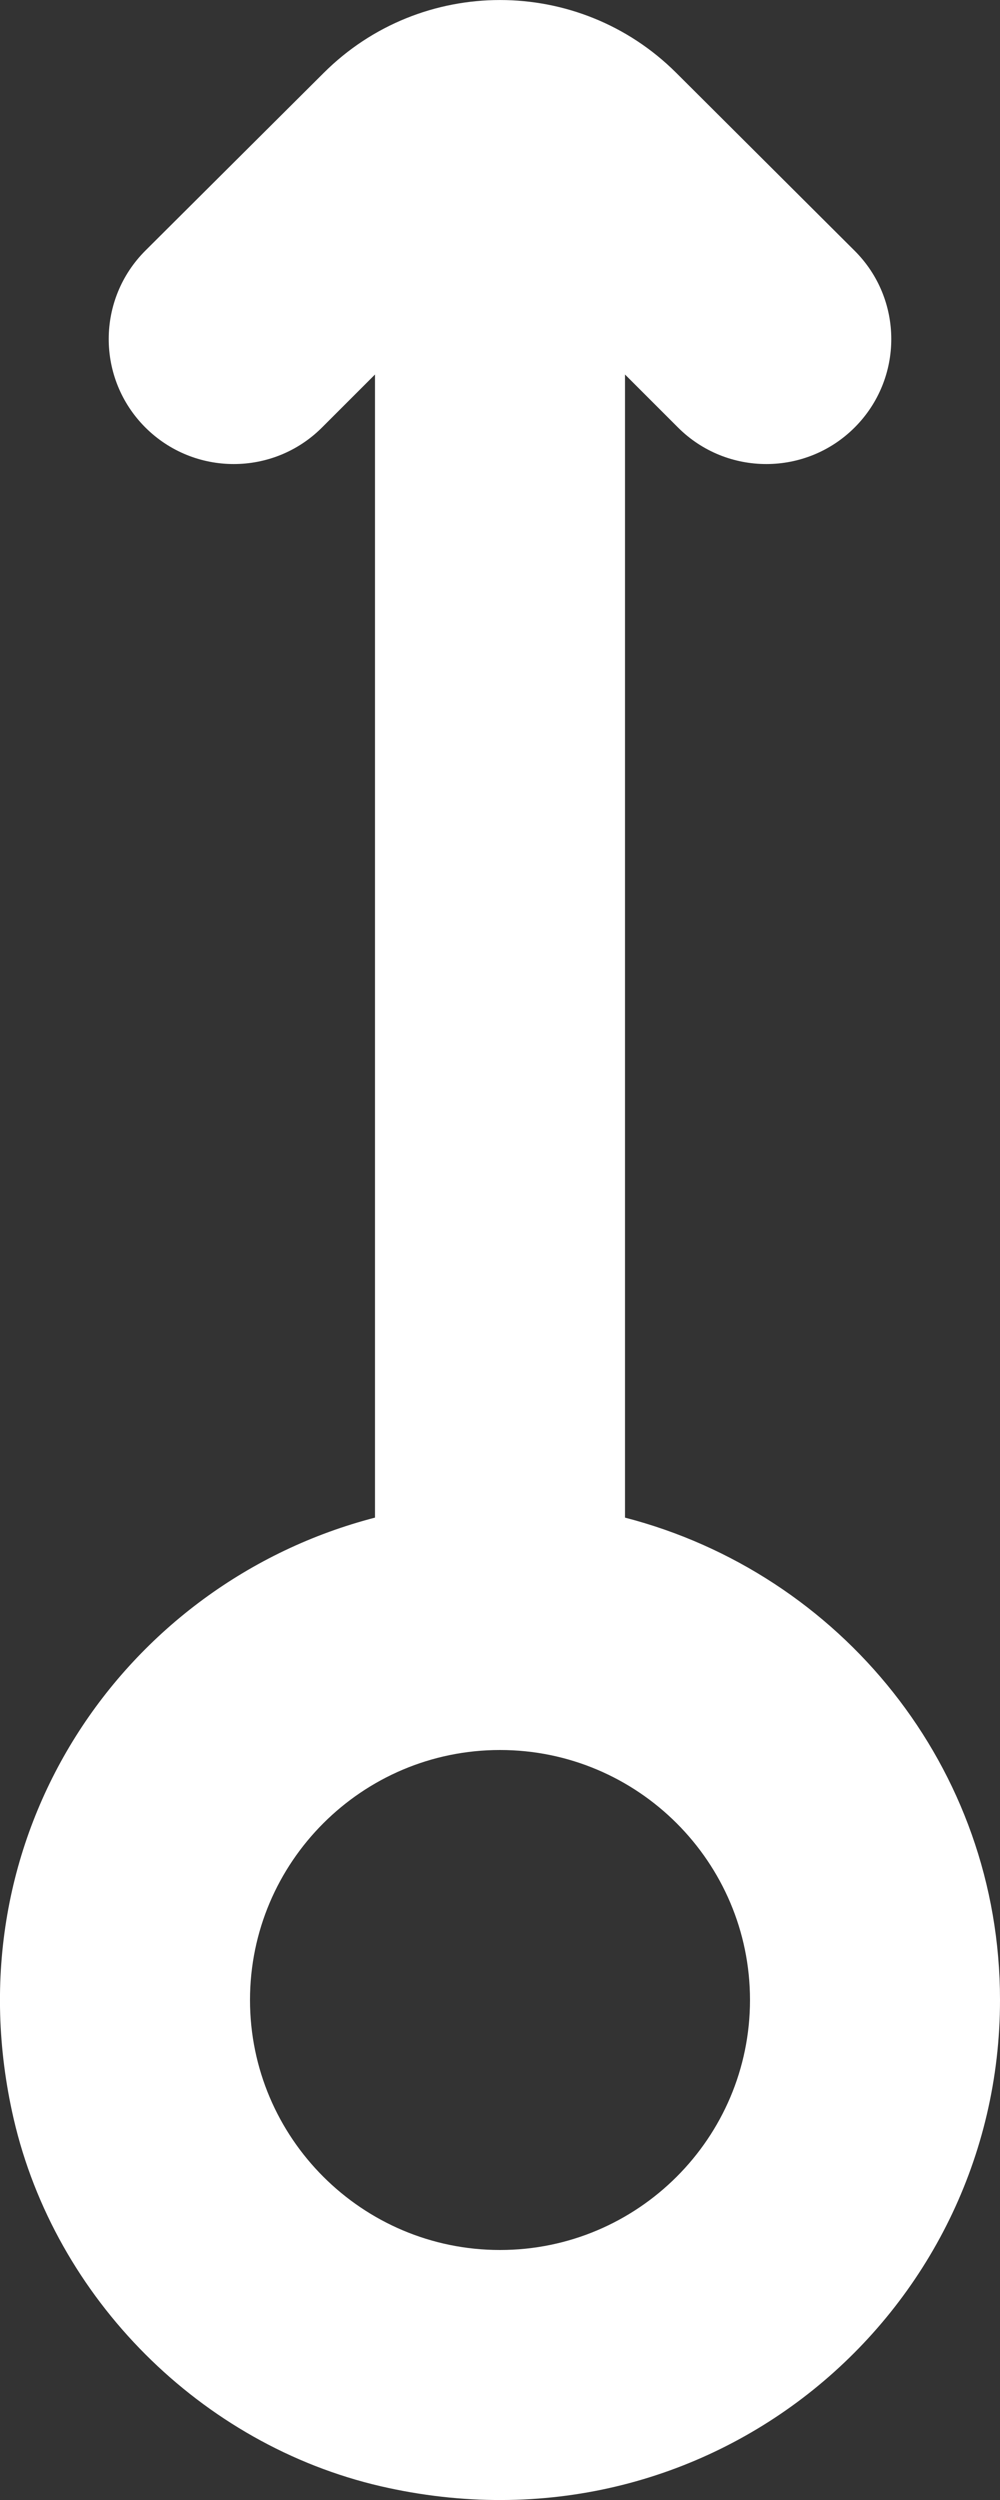 <?xml version="1.0" encoding="UTF-8" standalone="no"?>
<svg width="8px" height="20px" viewBox="0 0 8 20" version="1.1" xmlns="http://www.w3.org/2000/svg" xmlns:xlink="http://www.w3.org/1999/xlink">
    <rect x="0" y="0" width="8" height="20" fill="#333333" stroke="none"/>
    <!-- Generator: Sketch 3.8.1 (29687) - http://www.bohemiancoding.com/sketch -->
    <title>arrow_up_circle [#309]</title>
    <desc>Created with Sketch.</desc>
    <defs></defs>
    <g id="Page-1" stroke="none" stroke-width="1" fill="none" fill-rule="evenodd">
        <g id="Dribbble-Dark-Preview" transform="translate(-186, -6799)" fill="#FFFFFF">
            <g id="icons" transform="translate(56, 160)">
                <path d="M134,6657 C132.897,6657 132,6656.103 132,6655 C132,6653.897 132.897,6653 134,6653 C135.103,6653 136,6653.897 136,6655 C136,6656.103 135.103,6657 134,6657 M135,6651.141 L135,6641.996 L135.424,6642.42 C135.814,6642.81 136.448,6642.81 136.838,6642.419 L136.838,6642.419 C137.228,6642.028 137.228,6641.395 136.836,6641.005 L135.41,6639.583 C134.631,6638.806 133.369,6638.806 132.59,6639.583 L131.164,6641.004 C130.772,6641.395 130.772,6642.028 131.162,6642.419 C131.553,6642.81 132.186,6642.81 132.576,6642.42 L133,6641.996 L133,6651.141 C130.992,6651.661 129.588,6653.684 130.109,6655.949 C130.441,6657.388 131.608,6658.557 133.046,6658.89 C135.67,6659.496 138,6657.52 138,6655 C138,6653.138 136.722,6651.587 135,6651.141" id="arrow_up_circle-[#309]"></path>
            </g>
        </g>
    </g>
</svg>